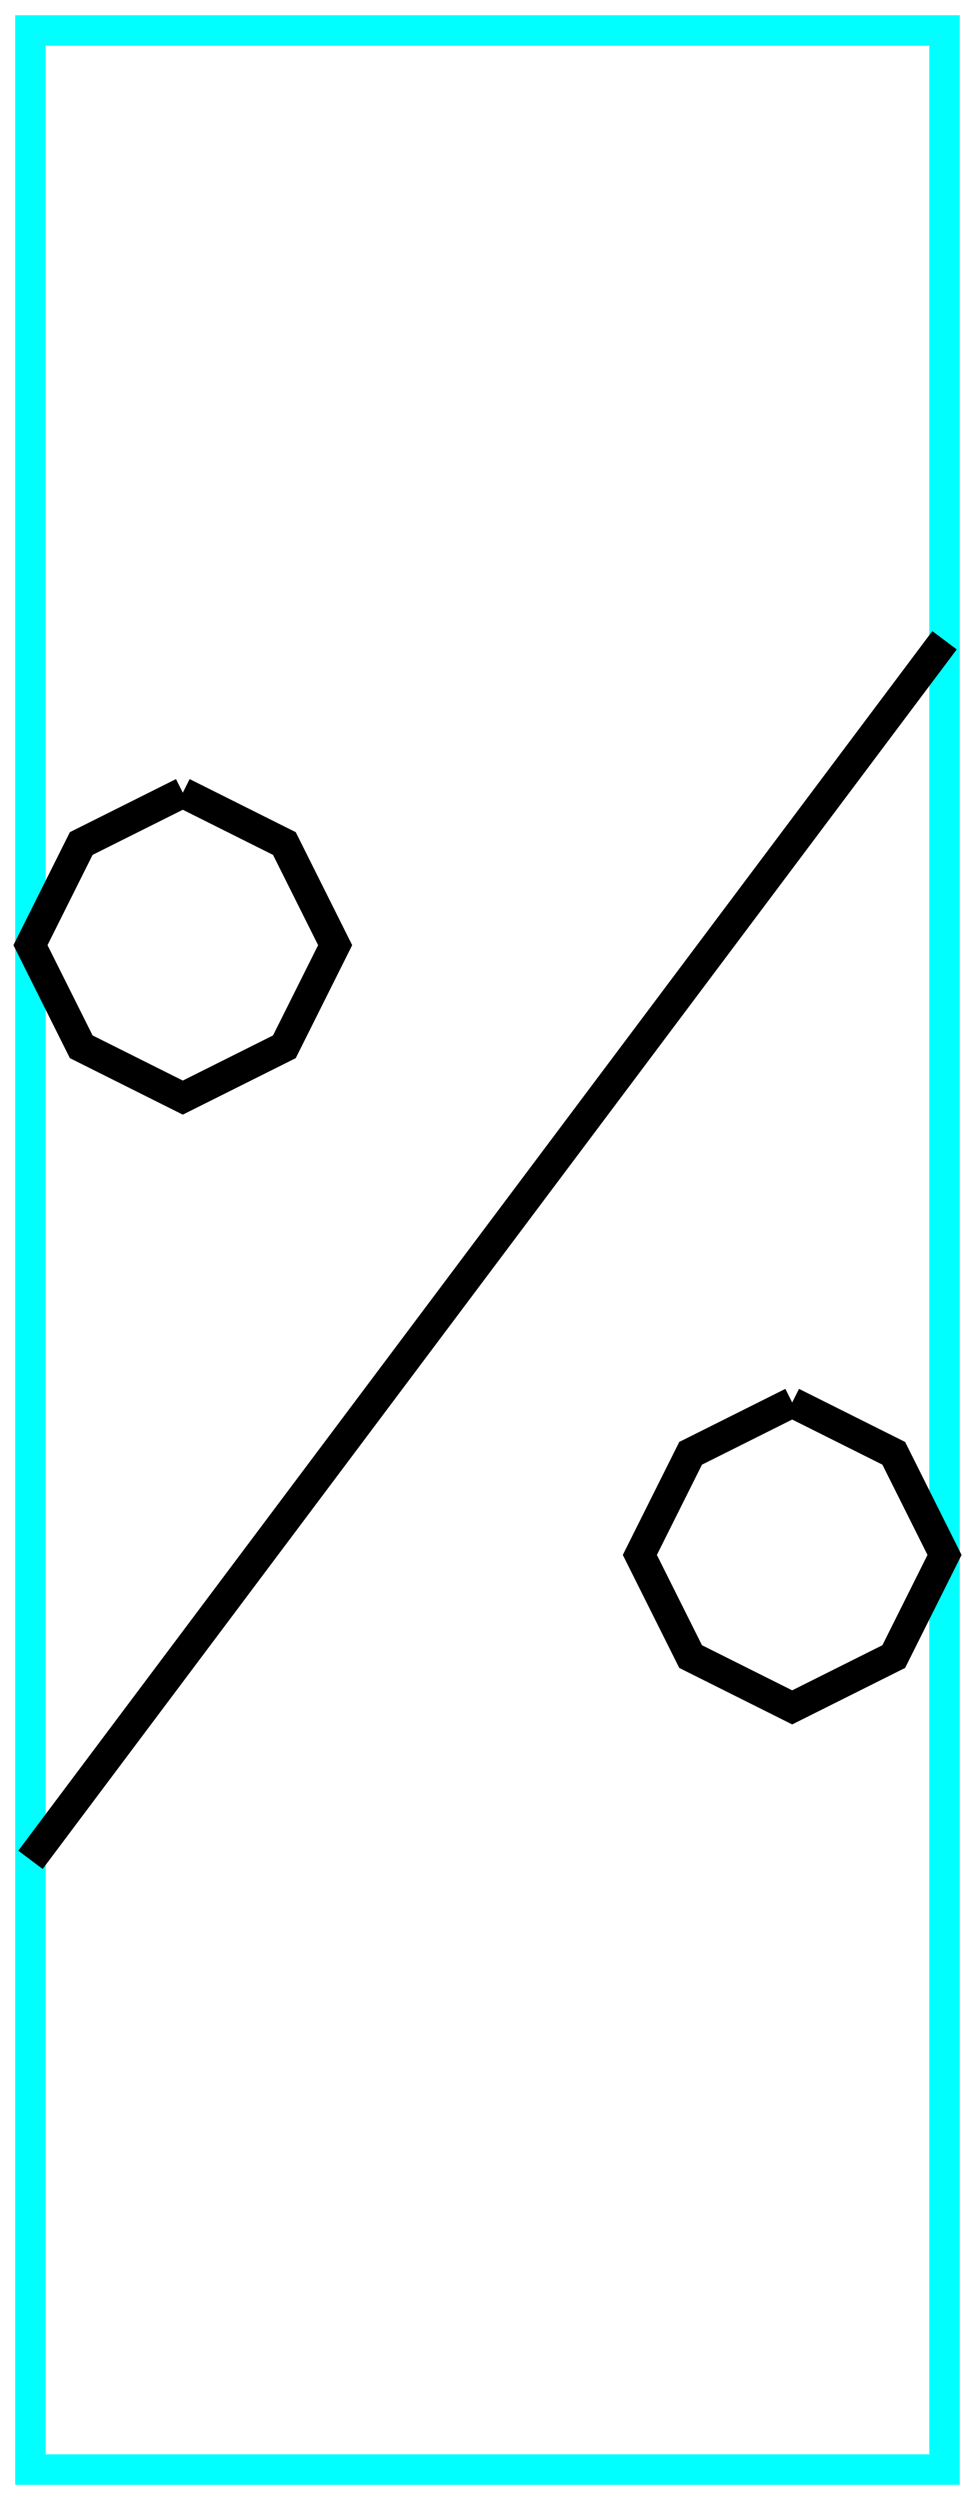<?xml version="1.0" encoding="utf-8" ?>
<svg baseProfile="tiny" height="164" version="1.2" width="64" xmlns="http://www.w3.org/2000/svg" xmlns:ev="http://www.w3.org/2001/xml-events" xmlns:xlink="http://www.w3.org/1999/xlink">
  <defs/>
  <path d="M2,2 L62,2 L62,162 L2,162Z" fill="none" stroke="cyan" stroke-width="2"/>
  <path d="M62.0,42.0 L2.0,122.0" fill="none" stroke="black" stroke-width="2"/>
  <path d="M12.0,52.0 L18.667,55.333 L22.0,62.0 L18.667,68.667 L12.0,72.0 L5.333,68.667 L2.0,62.0 L5.333,55.333 L12.0,52.0" fill="none" stroke="black" stroke-width="2"/>
  <path d="M52.0,92.0 L58.667,95.333 L62.0,102.0 L58.667,108.667 L52.0,112.0 L45.333,108.667 L42.0,102.0 L45.333,95.333 L52.0,92.0" fill="none" stroke="black" stroke-width="2"/>
</svg>
